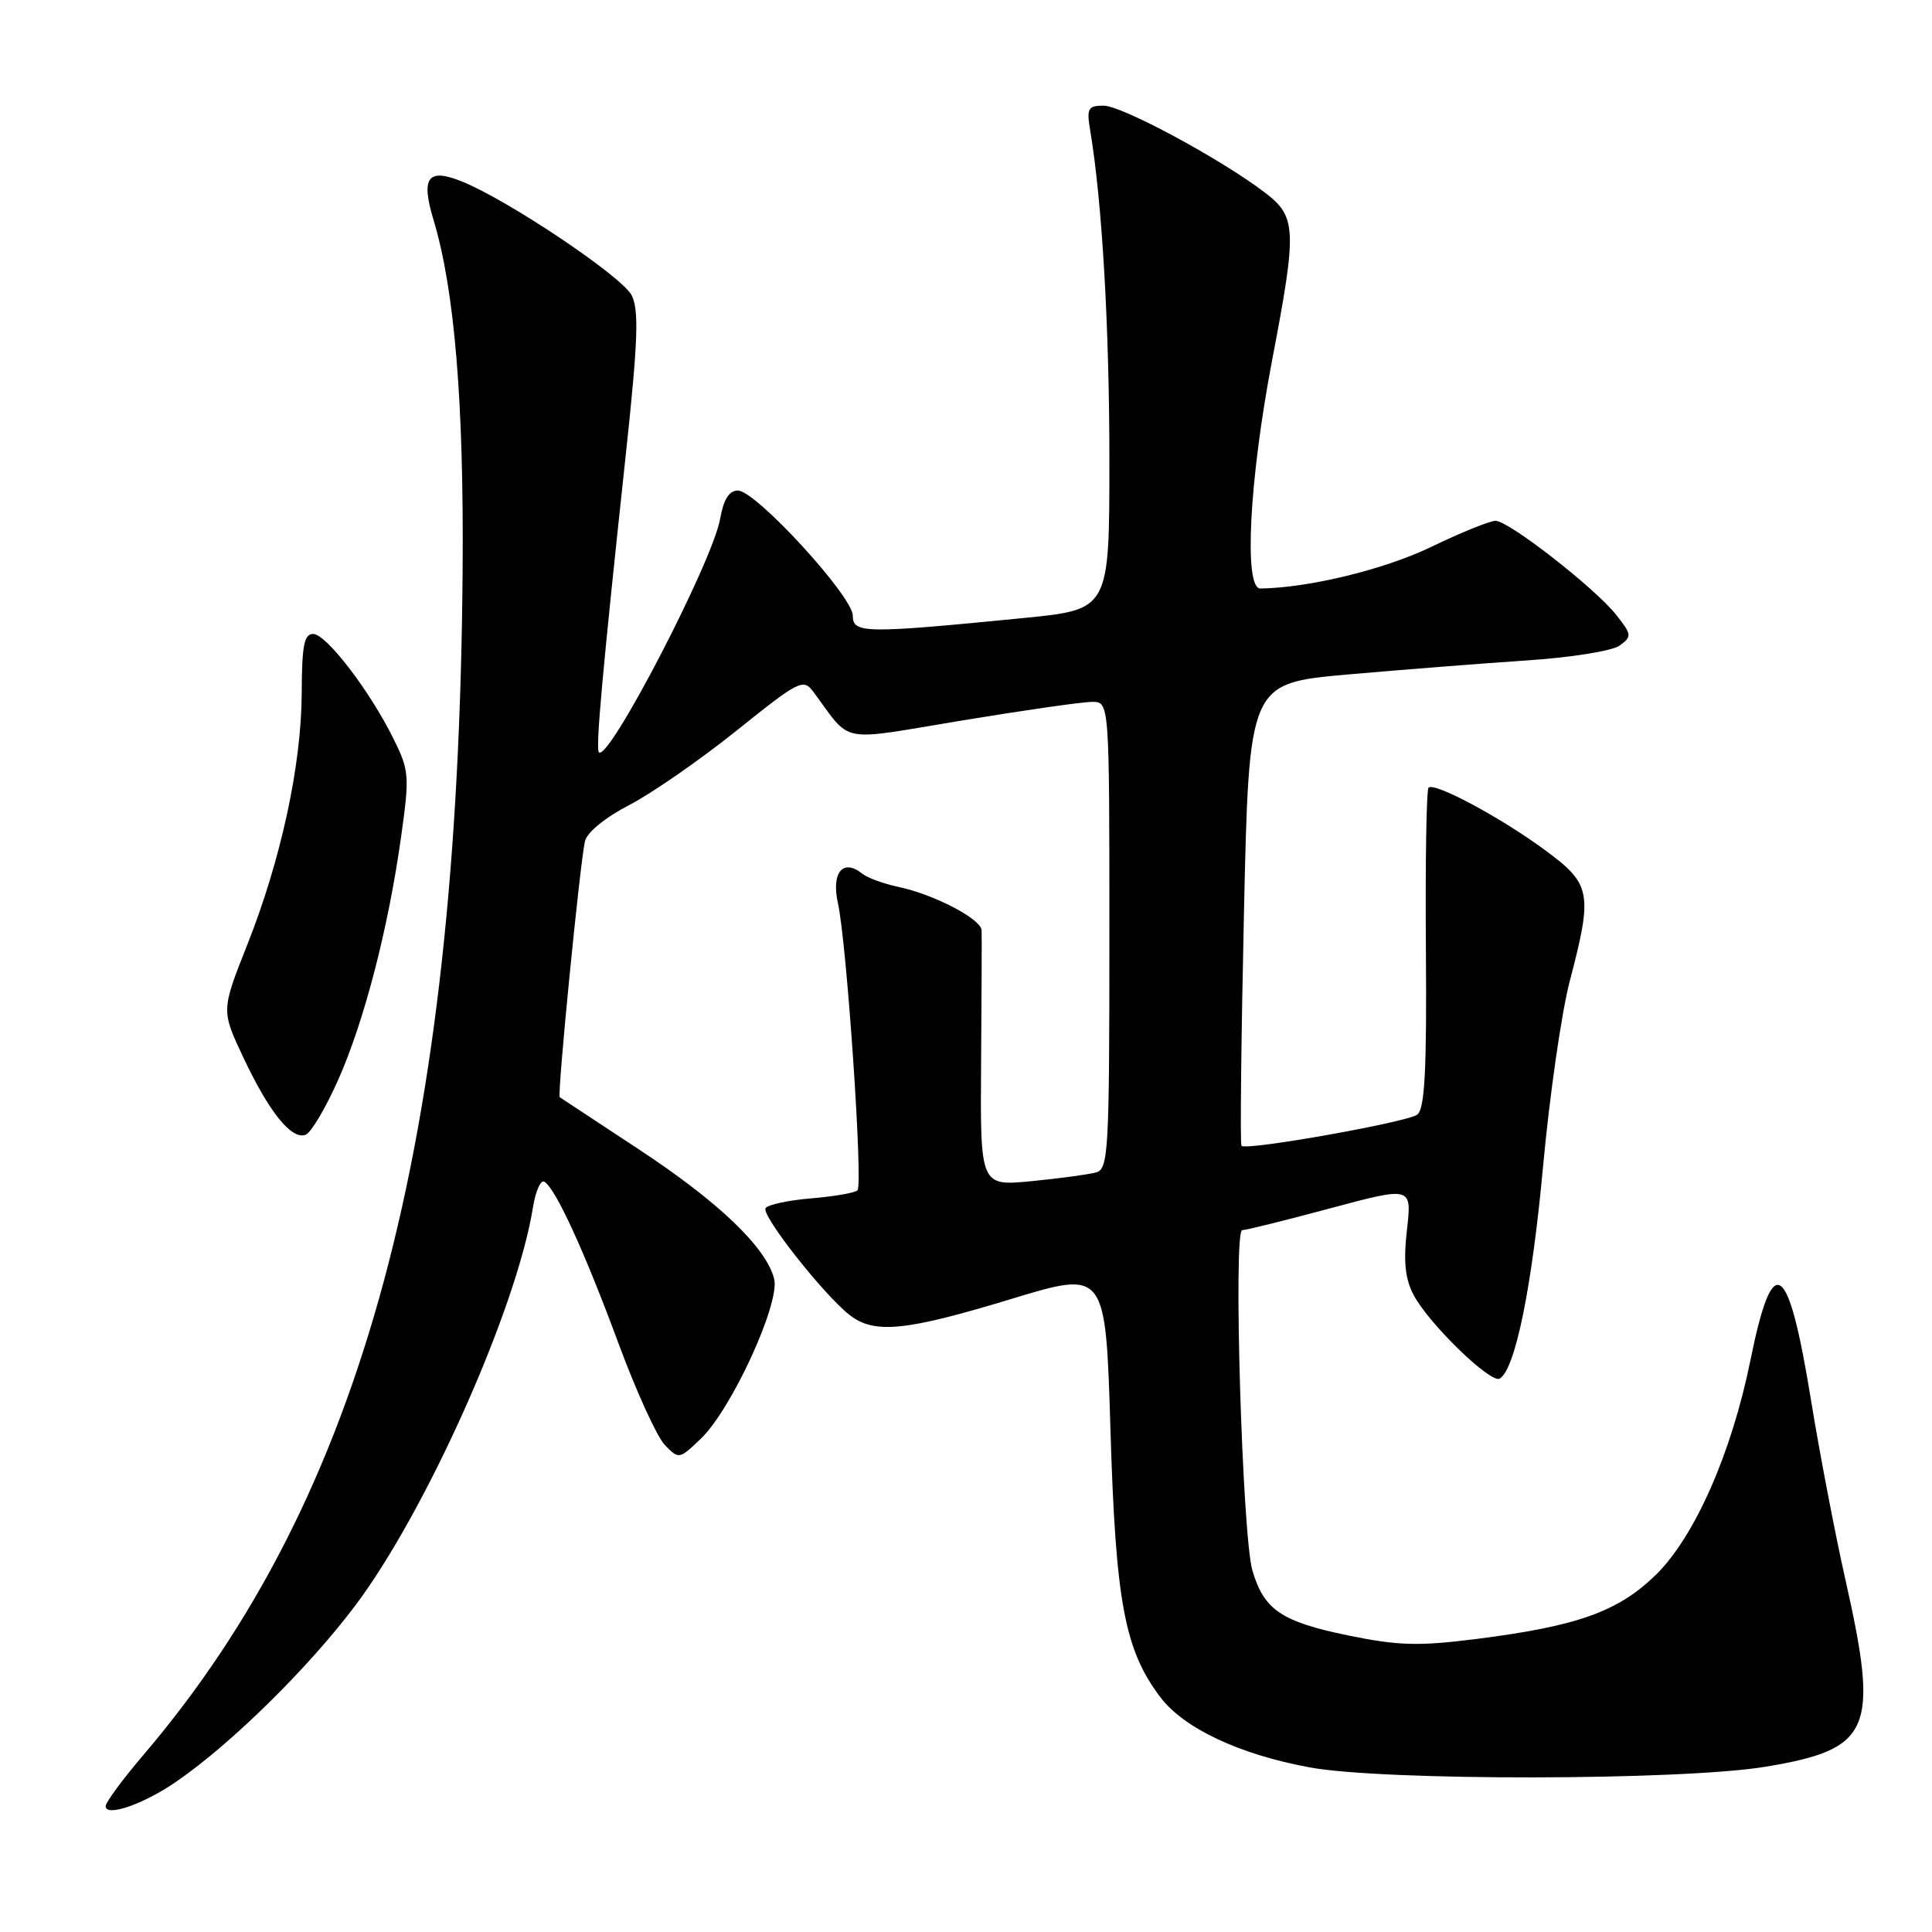 <?xml version="1.0" encoding="UTF-8" standalone="no"?>
<!DOCTYPE svg PUBLIC "-//W3C//DTD SVG 1.1//EN" "http://www.w3.org/Graphics/SVG/1.1/DTD/svg11.dtd" >
<svg xmlns="http://www.w3.org/2000/svg" xmlns:xlink="http://www.w3.org/1999/xlink" version="1.1" viewBox="0 0 256 256">
 <g >
 <path fill="currentColor"
d=" M 23.40 236.05 C 30.69 231.02 40.80 221.06 47.05 212.78 C 56.48 200.25 68.47 173.40 70.62 159.98 C 70.97 157.81 71.65 156.29 72.14 156.59 C 73.64 157.51 77.47 165.88 81.95 178.00 C 84.29 184.32 87.05 190.38 88.08 191.45 C 89.95 193.39 89.99 193.38 92.86 190.64 C 96.94 186.73 103.39 172.68 102.58 169.46 C 101.53 165.29 95.21 159.24 84.58 152.25 C 79.04 148.60 74.35 145.52 74.17 145.39 C 73.81 145.15 76.80 114.81 77.50 111.50 C 77.76 110.31 80.13 108.36 83.38 106.67 C 86.38 105.12 92.77 100.68 97.60 96.81 C 105.85 90.19 106.44 89.88 107.75 91.64 C 112.98 98.65 110.80 98.22 127.47 95.47 C 135.70 94.11 143.46 93.00 144.72 93.00 C 147.00 93.00 147.00 93.00 147.00 123.93 C 147.00 152.54 146.87 154.90 145.25 155.35 C 144.29 155.62 140.43 156.14 136.69 156.51 C 129.88 157.17 129.88 157.17 130.00 140.84 C 130.07 131.85 130.10 123.95 130.07 123.27 C 129.99 121.76 123.74 118.50 119.00 117.51 C 117.08 117.10 114.94 116.32 114.26 115.77 C 111.70 113.71 110.13 115.61 111.03 119.68 C 112.20 124.95 114.38 156.96 113.62 157.72 C 113.28 158.06 110.51 158.54 107.48 158.79 C 104.45 159.04 101.73 159.63 101.44 160.09 C 100.86 161.04 109.08 171.49 112.56 174.23 C 115.83 176.80 119.96 176.39 134.00 172.12 C 146.50 168.32 146.50 168.32 147.14 189.41 C 147.83 212.28 149.01 218.61 153.74 224.87 C 156.86 229.00 164.19 232.46 173.50 234.18 C 183.24 236.00 222.86 235.94 233.95 234.10 C 247.97 231.77 249.03 229.28 244.52 209.29 C 243.16 203.25 241.10 192.51 239.95 185.42 C 236.93 166.88 234.91 165.57 231.94 180.24 C 229.45 192.55 224.54 203.67 219.38 208.70 C 214.38 213.57 208.97 215.49 195.50 217.19 C 187.94 218.14 185.24 218.06 178.62 216.70 C 169.79 214.88 167.49 213.32 165.95 208.10 C 164.60 203.50 163.39 163.00 164.60 163.00 C 165.10 163.00 170.35 161.70 176.29 160.10 C 187.08 157.21 187.08 157.21 186.43 162.94 C 185.95 167.17 186.18 169.44 187.31 171.59 C 189.31 175.39 197.55 183.39 198.73 182.67 C 200.79 181.40 203.00 170.53 204.47 154.50 C 205.33 145.15 206.92 134.12 208.00 130.00 C 211.07 118.30 210.85 117.15 204.73 112.65 C 198.83 108.30 190.06 103.61 189.29 104.37 C 189.01 104.66 188.85 114.29 188.94 125.78 C 189.06 141.86 188.79 146.91 187.80 147.69 C 186.51 148.69 165.16 152.49 164.50 151.83 C 164.31 151.65 164.46 137.78 164.83 121.01 C 165.50 90.54 165.50 90.54 178.50 89.38 C 185.65 88.75 196.31 87.91 202.18 87.52 C 208.14 87.13 213.64 86.25 214.61 85.54 C 216.25 84.34 216.23 84.10 214.17 81.49 C 211.40 77.96 199.93 69.02 198.17 69.01 C 197.44 69.00 193.59 70.56 189.62 72.48 C 183.42 75.46 173.40 77.90 167.00 77.98 C 164.79 78.01 165.53 63.62 168.56 47.74 C 171.88 30.37 171.81 28.72 167.61 25.52 C 161.78 21.07 148.65 14.00 146.23 14.00 C 144.17 14.00 143.97 14.36 144.45 17.25 C 146.03 26.62 147.00 43.34 147.00 60.99 C 147.00 80.76 147.00 80.76 135.75 81.88 C 114.57 83.97 113.00 83.95 113.00 81.58 C 113.00 79.01 100.14 65.00 97.78 65.00 C 96.61 65.00 95.88 66.16 95.42 68.75 C 94.41 74.46 80.64 100.97 79.36 99.69 C 78.90 99.23 79.82 89.06 82.94 60.06 C 84.53 45.25 84.68 41.13 83.71 39.15 C 82.49 36.68 67.34 26.51 61.19 24.04 C 56.68 22.22 55.74 23.50 57.45 29.16 C 60.23 38.39 61.47 53.31 61.30 75.50 C 60.74 151.52 48.15 198.32 19.07 232.46 C 16.28 235.73 14.00 238.82 14.00 239.32 C 14.00 240.81 19.05 239.06 23.40 236.05 Z  M 44.77 143.18 C 48.23 135.43 51.43 123.13 53.14 110.93 C 54.28 102.81 54.23 102.12 52.16 97.93 C 49.02 91.56 43.23 84.00 41.49 84.00 C 40.30 84.00 40.00 85.56 39.98 91.75 C 39.95 101.37 37.24 113.91 32.74 125.25 C 29.31 133.90 29.31 133.90 32.28 140.20 C 35.70 147.43 38.65 151.07 40.50 150.36 C 41.21 150.09 43.13 146.86 44.77 143.18 Z "/>
</g>
</svg>